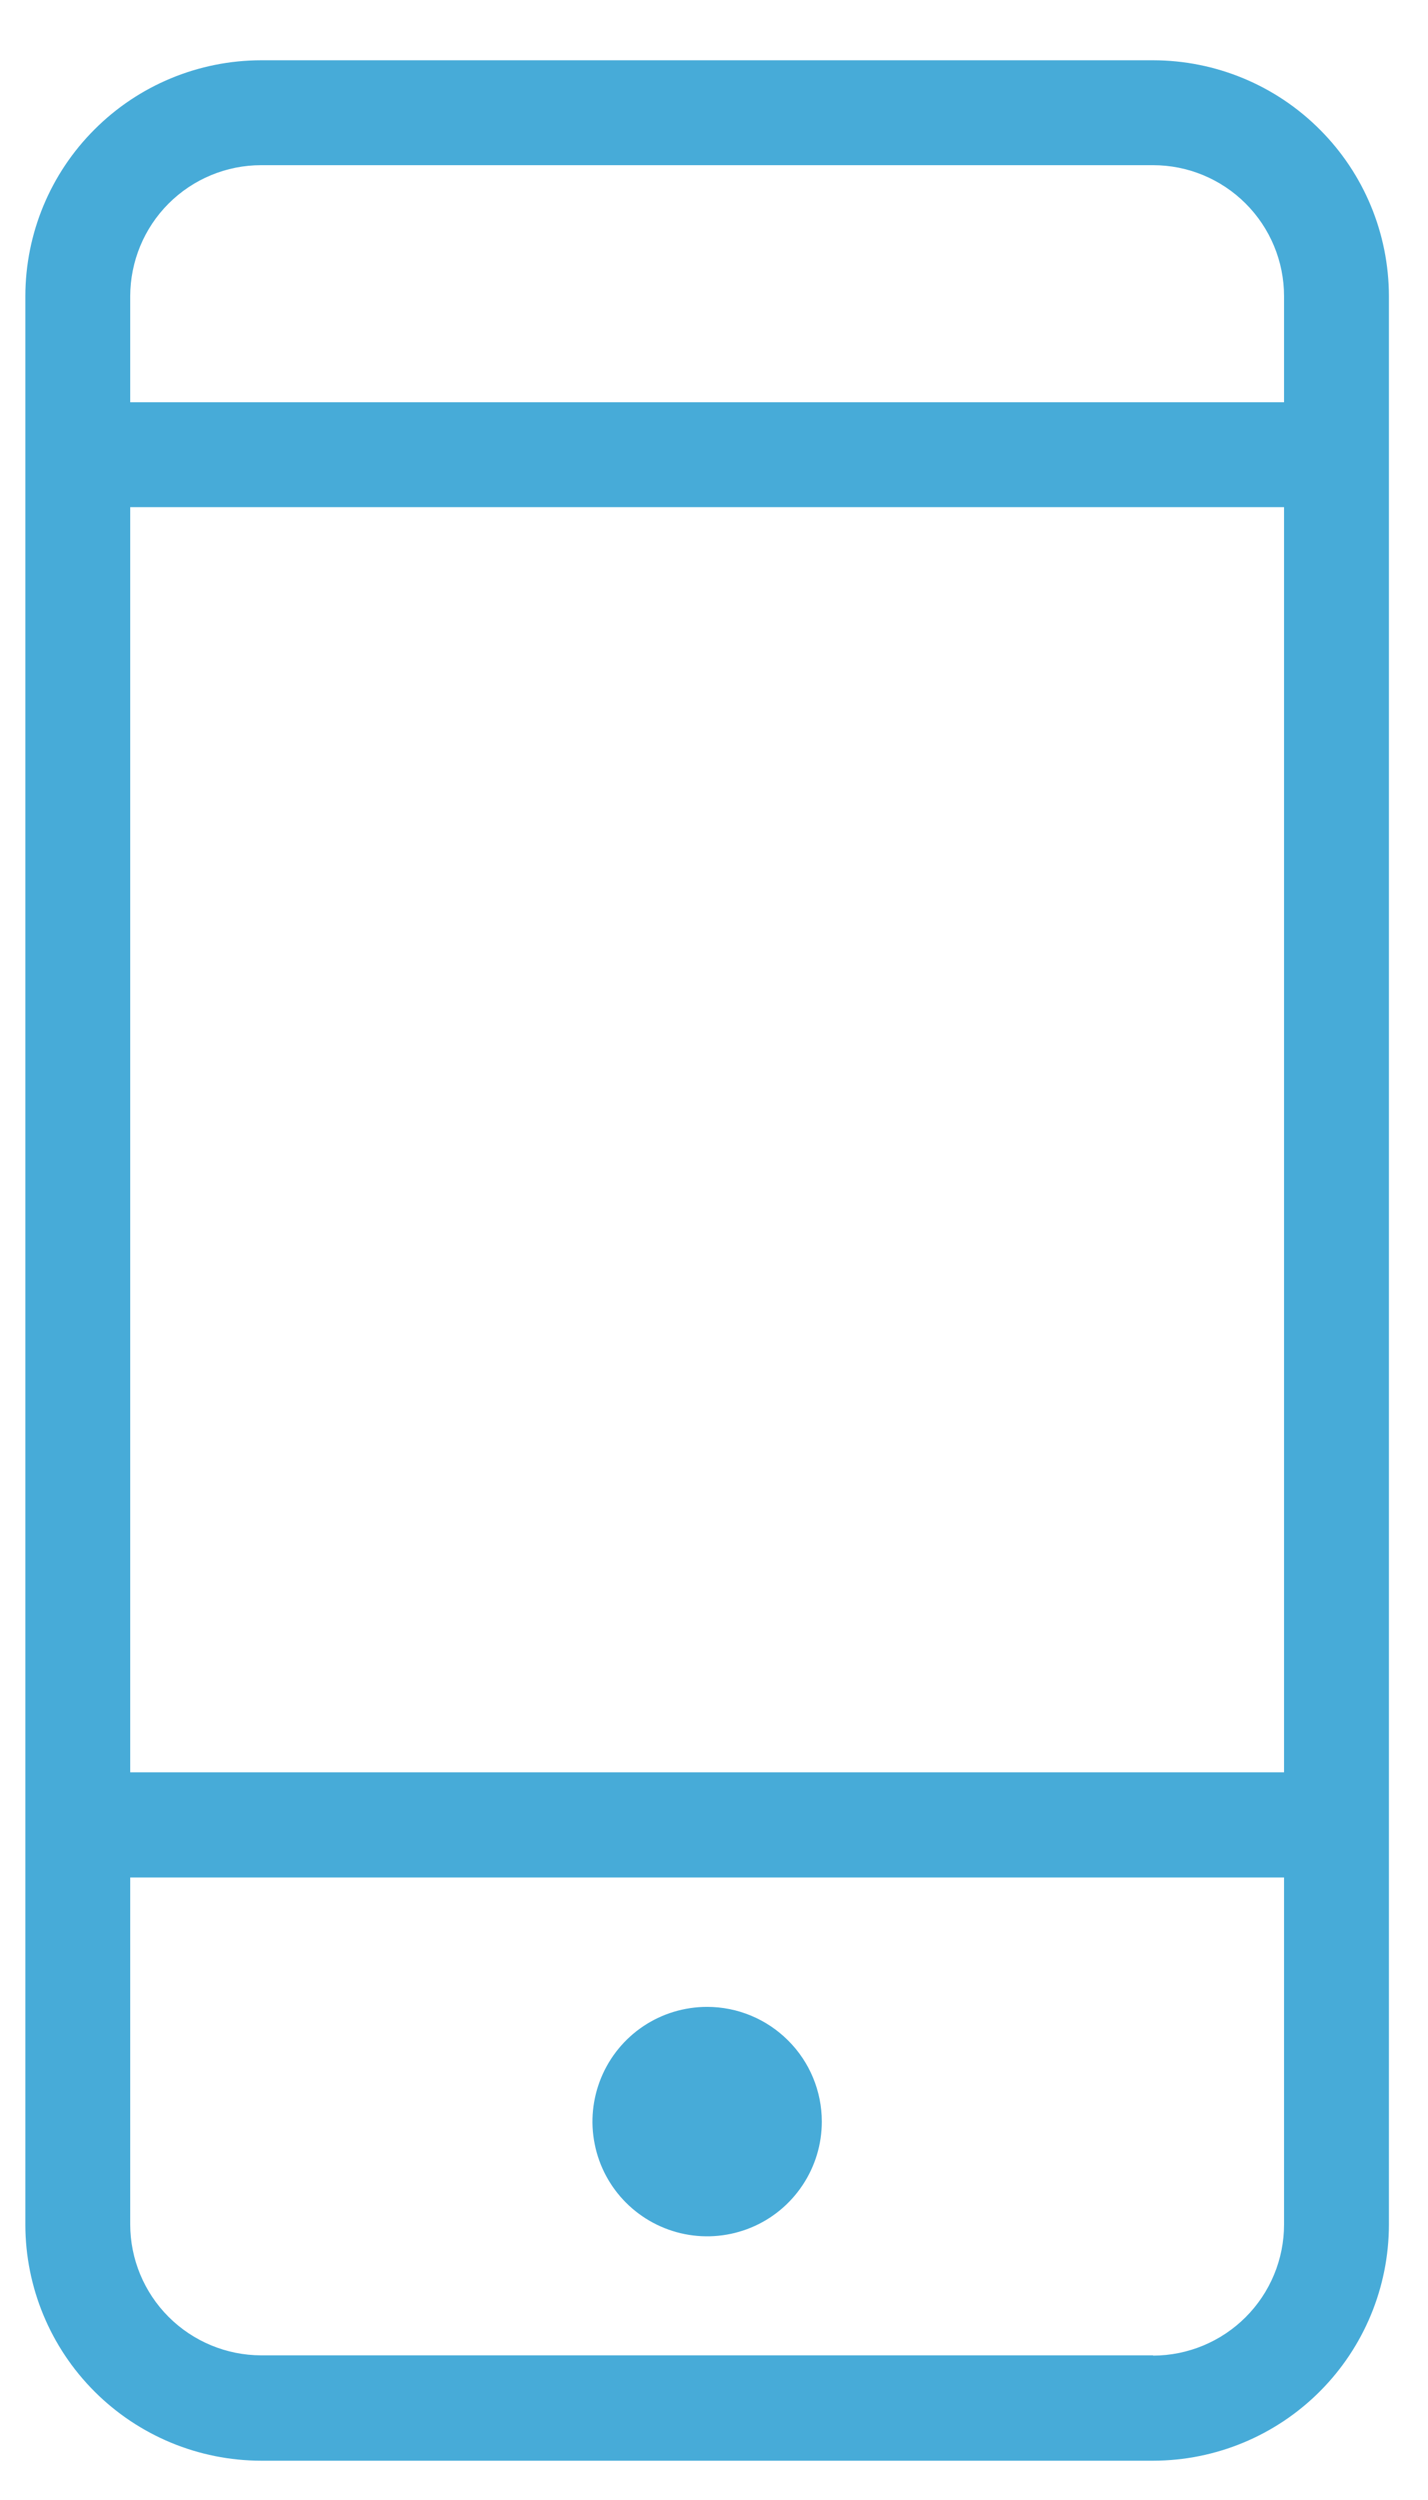 <svg width="16" height="28" viewBox="0 0 16 28" fill="none" xmlns="http://www.w3.org/2000/svg">
<path d="M12.92 0.675H2.926C2.226 0.676 1.554 0.954 1.059 1.45C0.563 1.945 0.285 2.616 0.284 3.317V24.917C0.285 25.617 0.563 26.289 1.059 26.785C1.554 27.28 2.225 27.559 2.926 27.56H12.92C13.621 27.559 14.292 27.28 14.787 26.785C15.283 26.289 15.561 25.617 15.562 24.917V3.317C15.561 2.616 15.283 1.945 14.787 1.45C14.292 0.954 13.62 0.676 12.92 0.675ZM2.926 1.85H12.92C13.309 1.85 13.682 2.005 13.957 2.28C14.232 2.555 14.387 2.928 14.387 3.317V4.505H1.459V3.317C1.46 2.928 1.614 2.555 1.889 2.28C2.164 2.005 2.537 1.85 2.926 1.85ZM14.387 19.85H1.459V5.68H14.387V19.85ZM12.92 26.38H2.926C2.537 26.379 2.164 26.224 1.889 25.949C1.614 25.674 1.459 25.301 1.459 24.912V21.028H14.387V24.915C14.387 25.304 14.232 25.677 13.957 25.952C13.682 26.227 13.309 26.382 12.92 26.383V26.38Z" fill="#47ABD8"/>
<path d="M7.923 22.477C7.669 22.477 7.42 22.552 7.209 22.693C6.998 22.834 6.833 23.035 6.736 23.27C6.639 23.505 6.613 23.763 6.663 24.012C6.712 24.262 6.835 24.491 7.014 24.67C7.194 24.85 7.423 24.972 7.672 25.022C7.922 25.072 8.18 25.046 8.415 24.949C8.65 24.852 8.85 24.687 8.991 24.476C9.133 24.264 9.208 24.016 9.208 23.762C9.208 23.421 9.072 23.094 8.831 22.854C8.59 22.613 8.264 22.477 7.923 22.477Z" fill="#47ABD8"/>
</svg>

